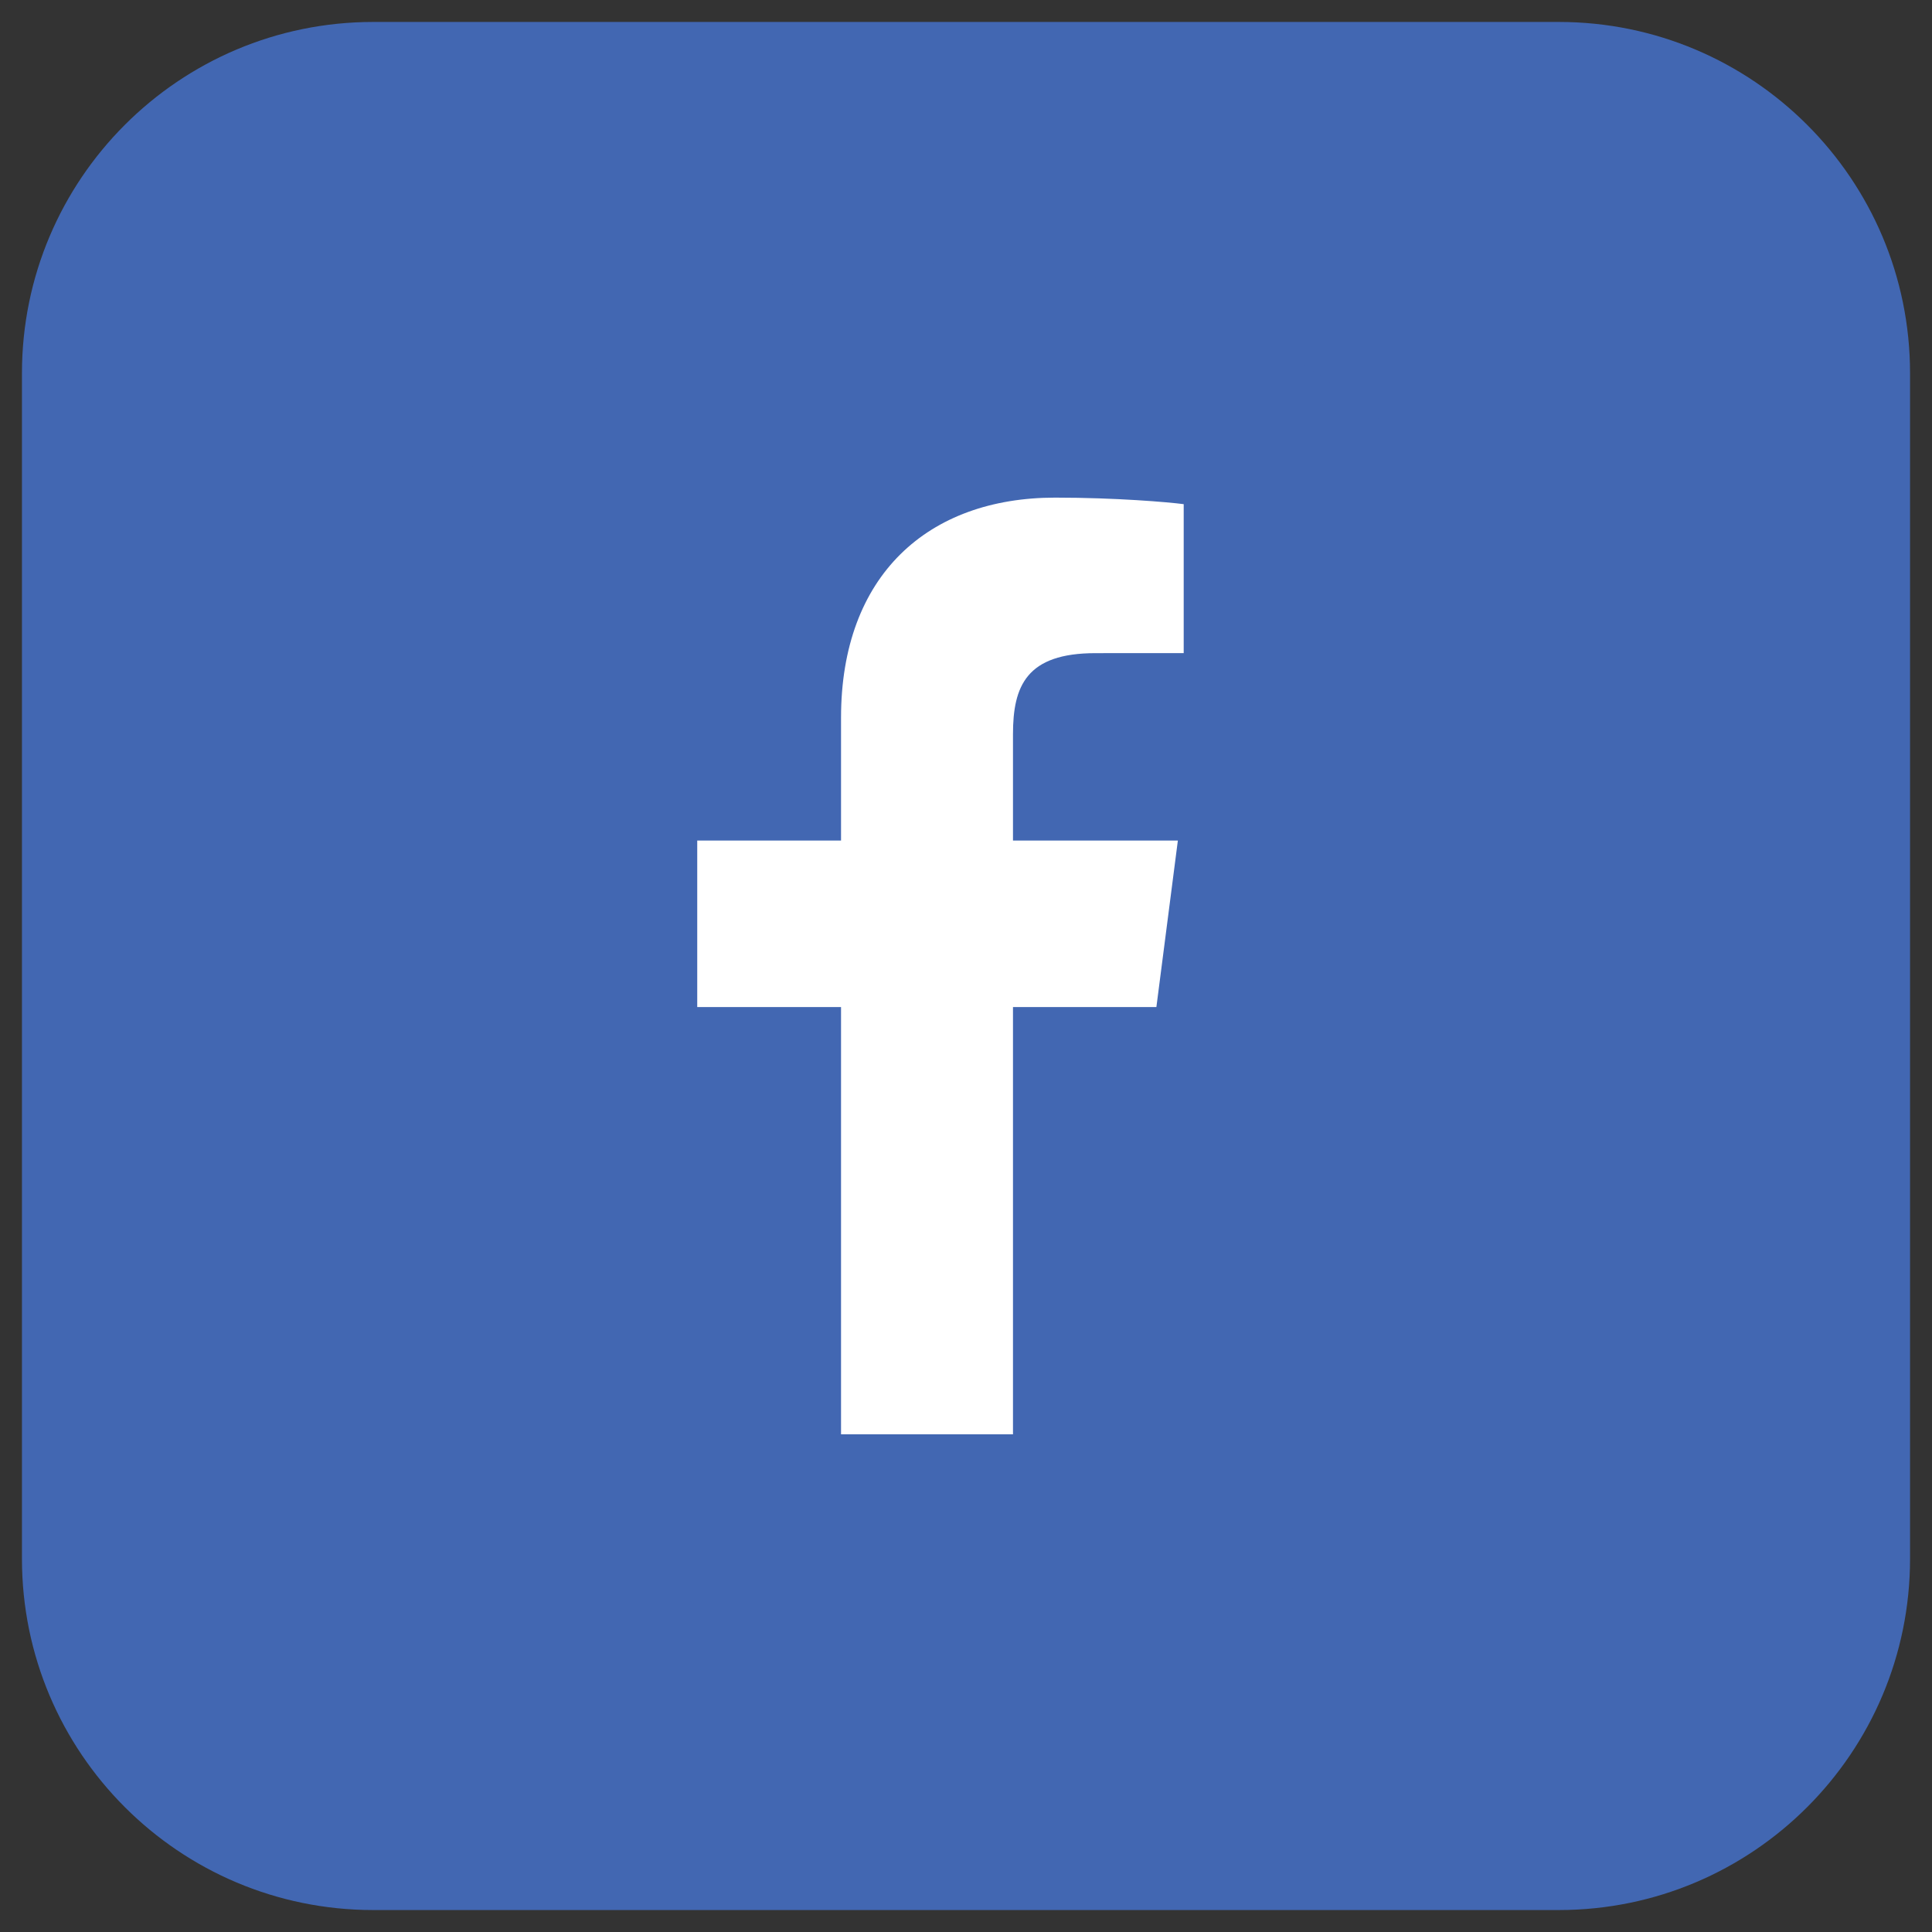 <svg width="44" height="44" viewBox="0 0 44 44" fill="none" xmlns="http://www.w3.org/2000/svg">
<rect x="0" y="0" width="44" height="44" fill="#333333" stroke="none"/>
<g id="Facebook">
<path d="M0.5 8.5C0.5 4.082 4.082 0.5 8.5 0.5H35.5C39.918 0.5 43.5 4.082 43.5 8.5V35.5C43.5 39.918 39.918 43.5 35.5 43.5H8.5C4.082 43.5 0.5 39.918 0.5 35.5V8.5Z" fill="#4267B2"/>
<g id="Facebook_2">
<rect id="Rectangle" x="6" y="6" width="32" height="32" rx="16" fill="#4267B2"/>
<path id="Vector" d="M23.07 32.666V22.935H26.336L26.825 19.143H23.07V16.721C23.07 15.624 23.375 14.875 24.95 14.875L26.958 14.874V11.482C26.61 11.436 25.418 11.333 24.031 11.333C21.136 11.333 19.154 13.101 19.154 16.346V19.143H15.879V22.935H19.154V32.666L23.07 32.666Z" fill="white"/>
</g>
</g>
</svg>
